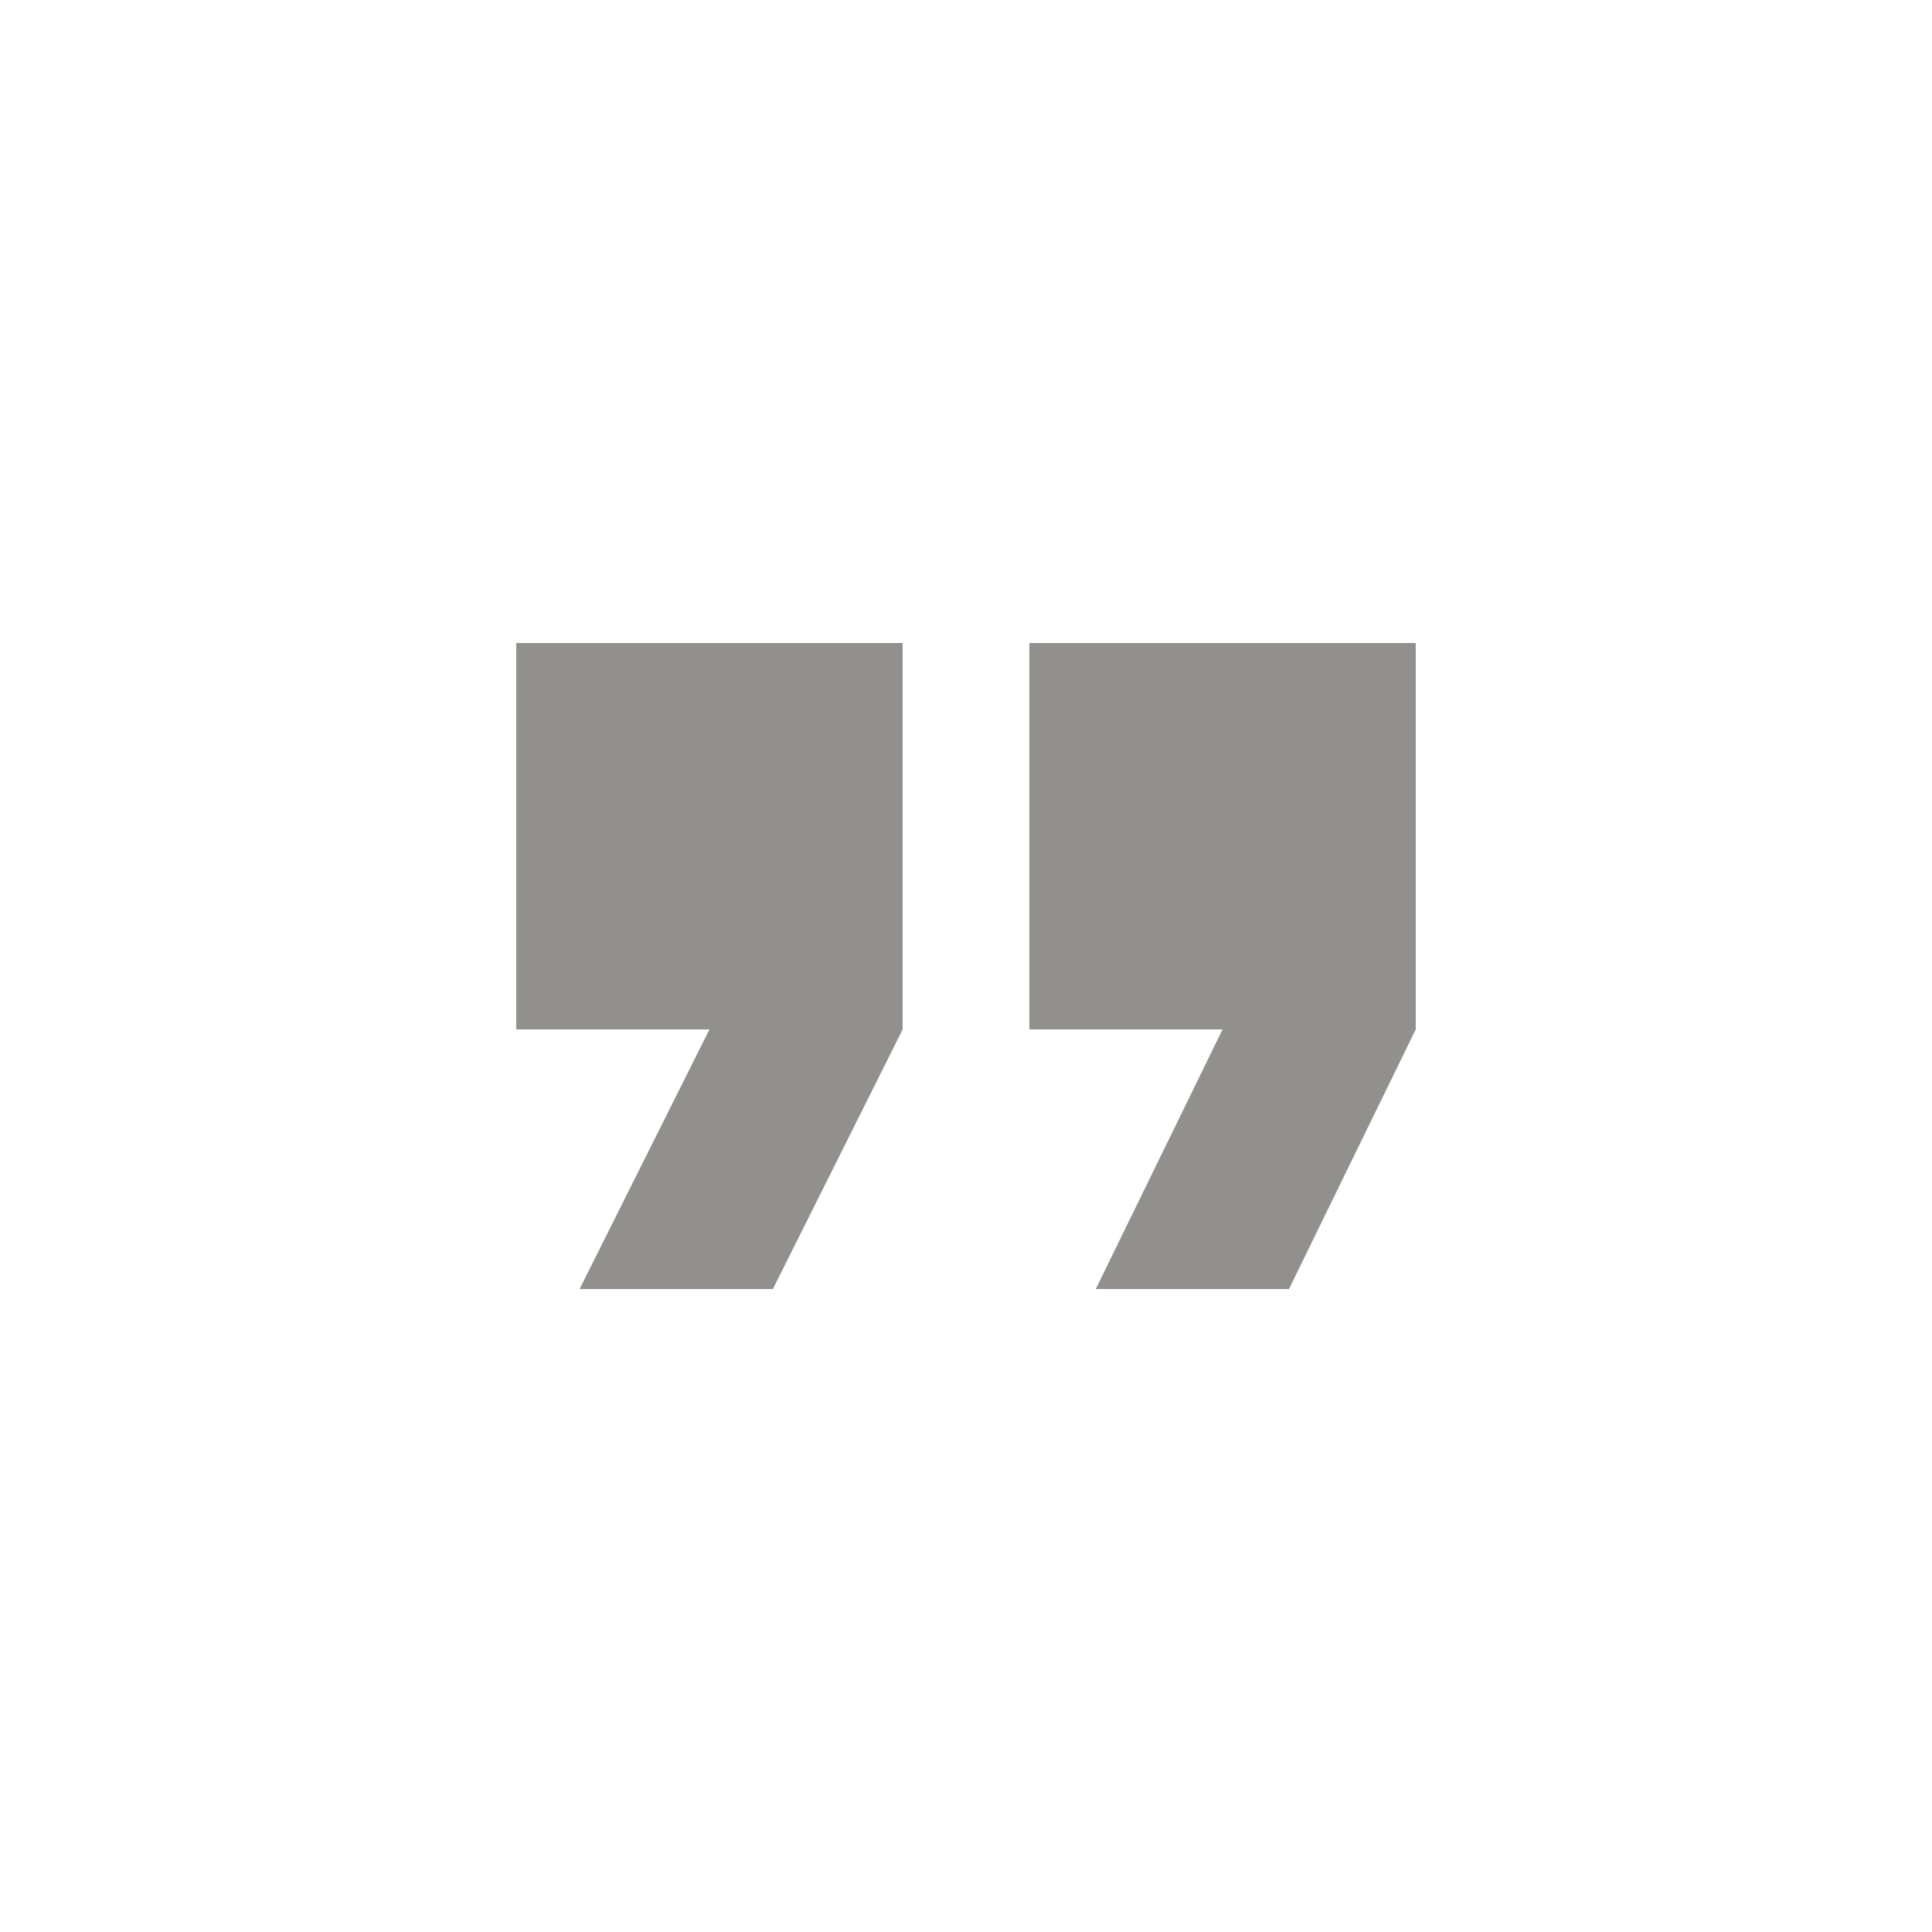 <!-- Generated by IcoMoon.io -->
<svg version="1.1" xmlns="http://www.w3.org/2000/svg" width="24" height="24" viewBox="0 0 24 24">
<title>format_quote</title>
<path fill="#91908d" d="M13.612 16.013l1.575-3.225h-2.4v-4.8h4.8v4.8l-1.575 3.225h-2.4zM7.2 16.013l1.613-3.225h-2.4v-4.8h4.8v4.8l-1.612 3.225h-2.4z"></path>
</svg>
